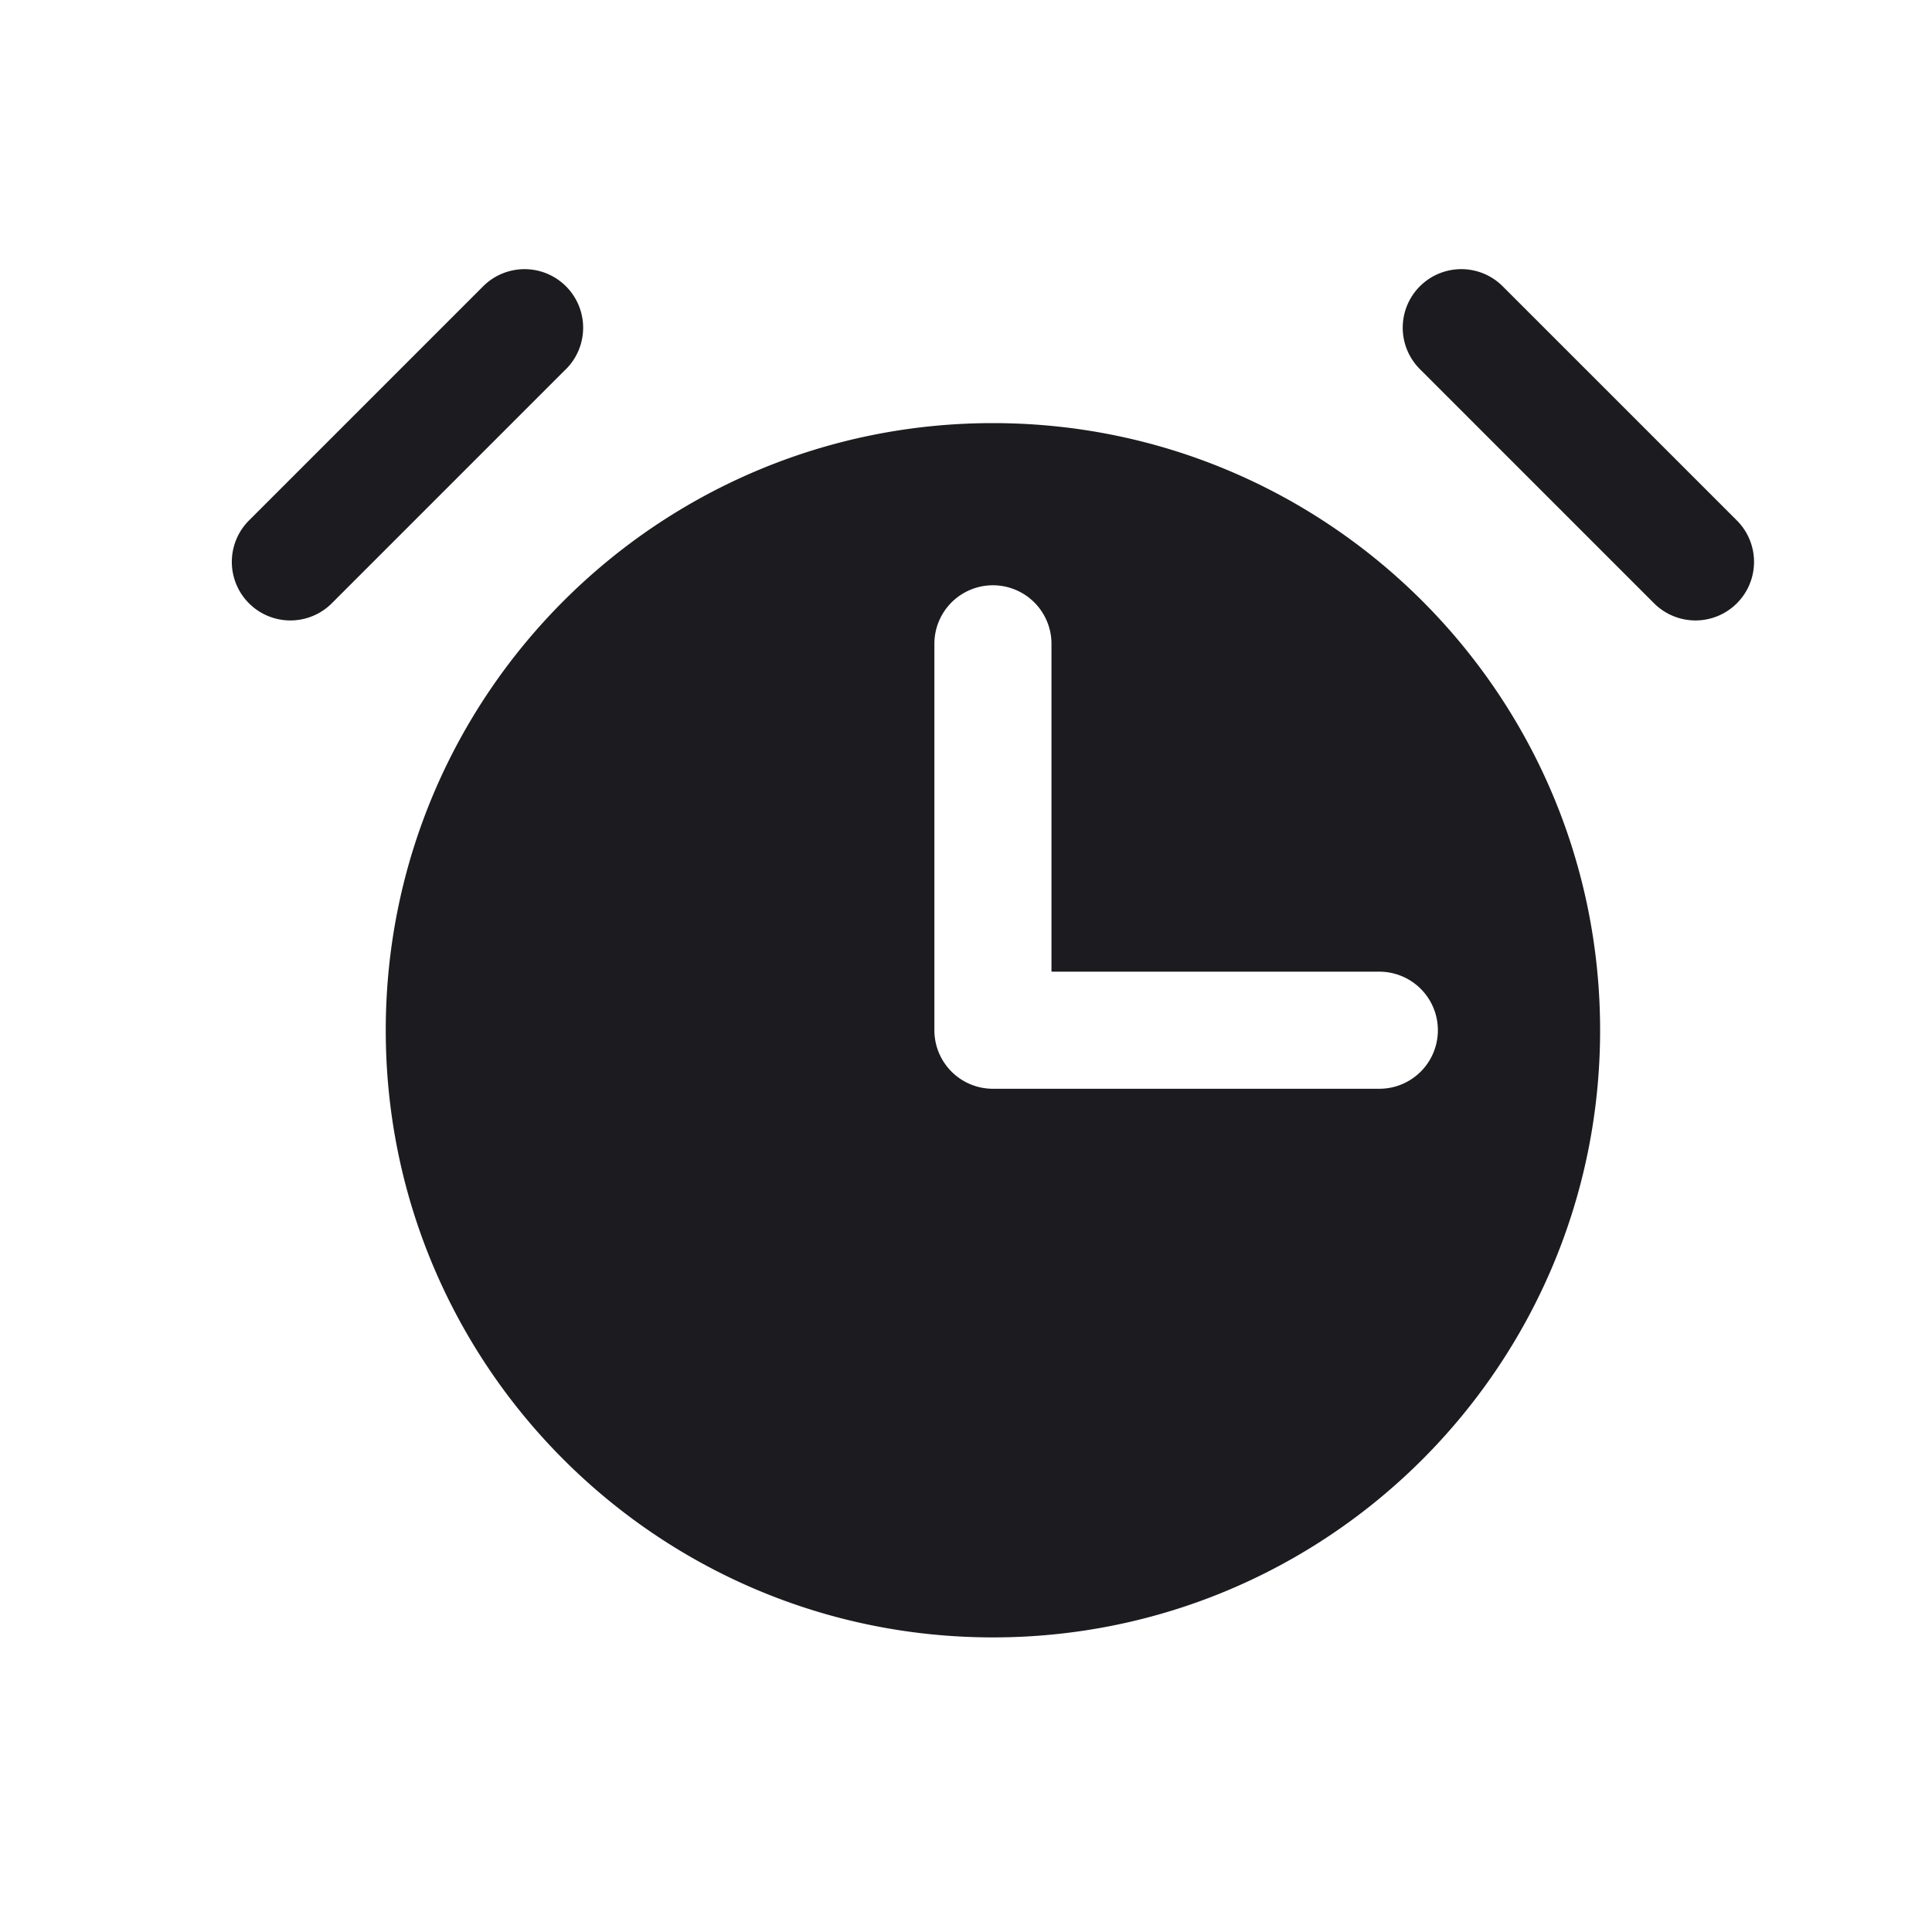 <svg width="33" height="33" fill="none" xmlns="http://www.w3.org/2000/svg"><path fill-rule="evenodd" clip-rule="evenodd" d="M24.253 4.89a1 1 0 0 1 1.414 0l4 4a1 1 0 0 1-1.414 1.415l-4-4a1 1 0 0 1 0-1.415Zm3.078 12.707c0 5.728-4.643 10.371-10.371 10.371-5.728 0-10.371-4.643-10.371-10.37 0-5.728 4.643-10.371 10.37-10.371 5.729 0 10.372 4.643 10.372 10.37Zm-9.371-6.6a1 1 0 0 0-2 0v6.6a1 1 0 0 0 1 1h6.6a1 1 0 1 0 0-2h-5.6v-5.6ZM9.667 6.306A1 1 0 1 0 8.253 4.89l-4 4a1 1 0 1 0 1.414 1.415l4-4Z" fill="#1C1B1F"/></svg>